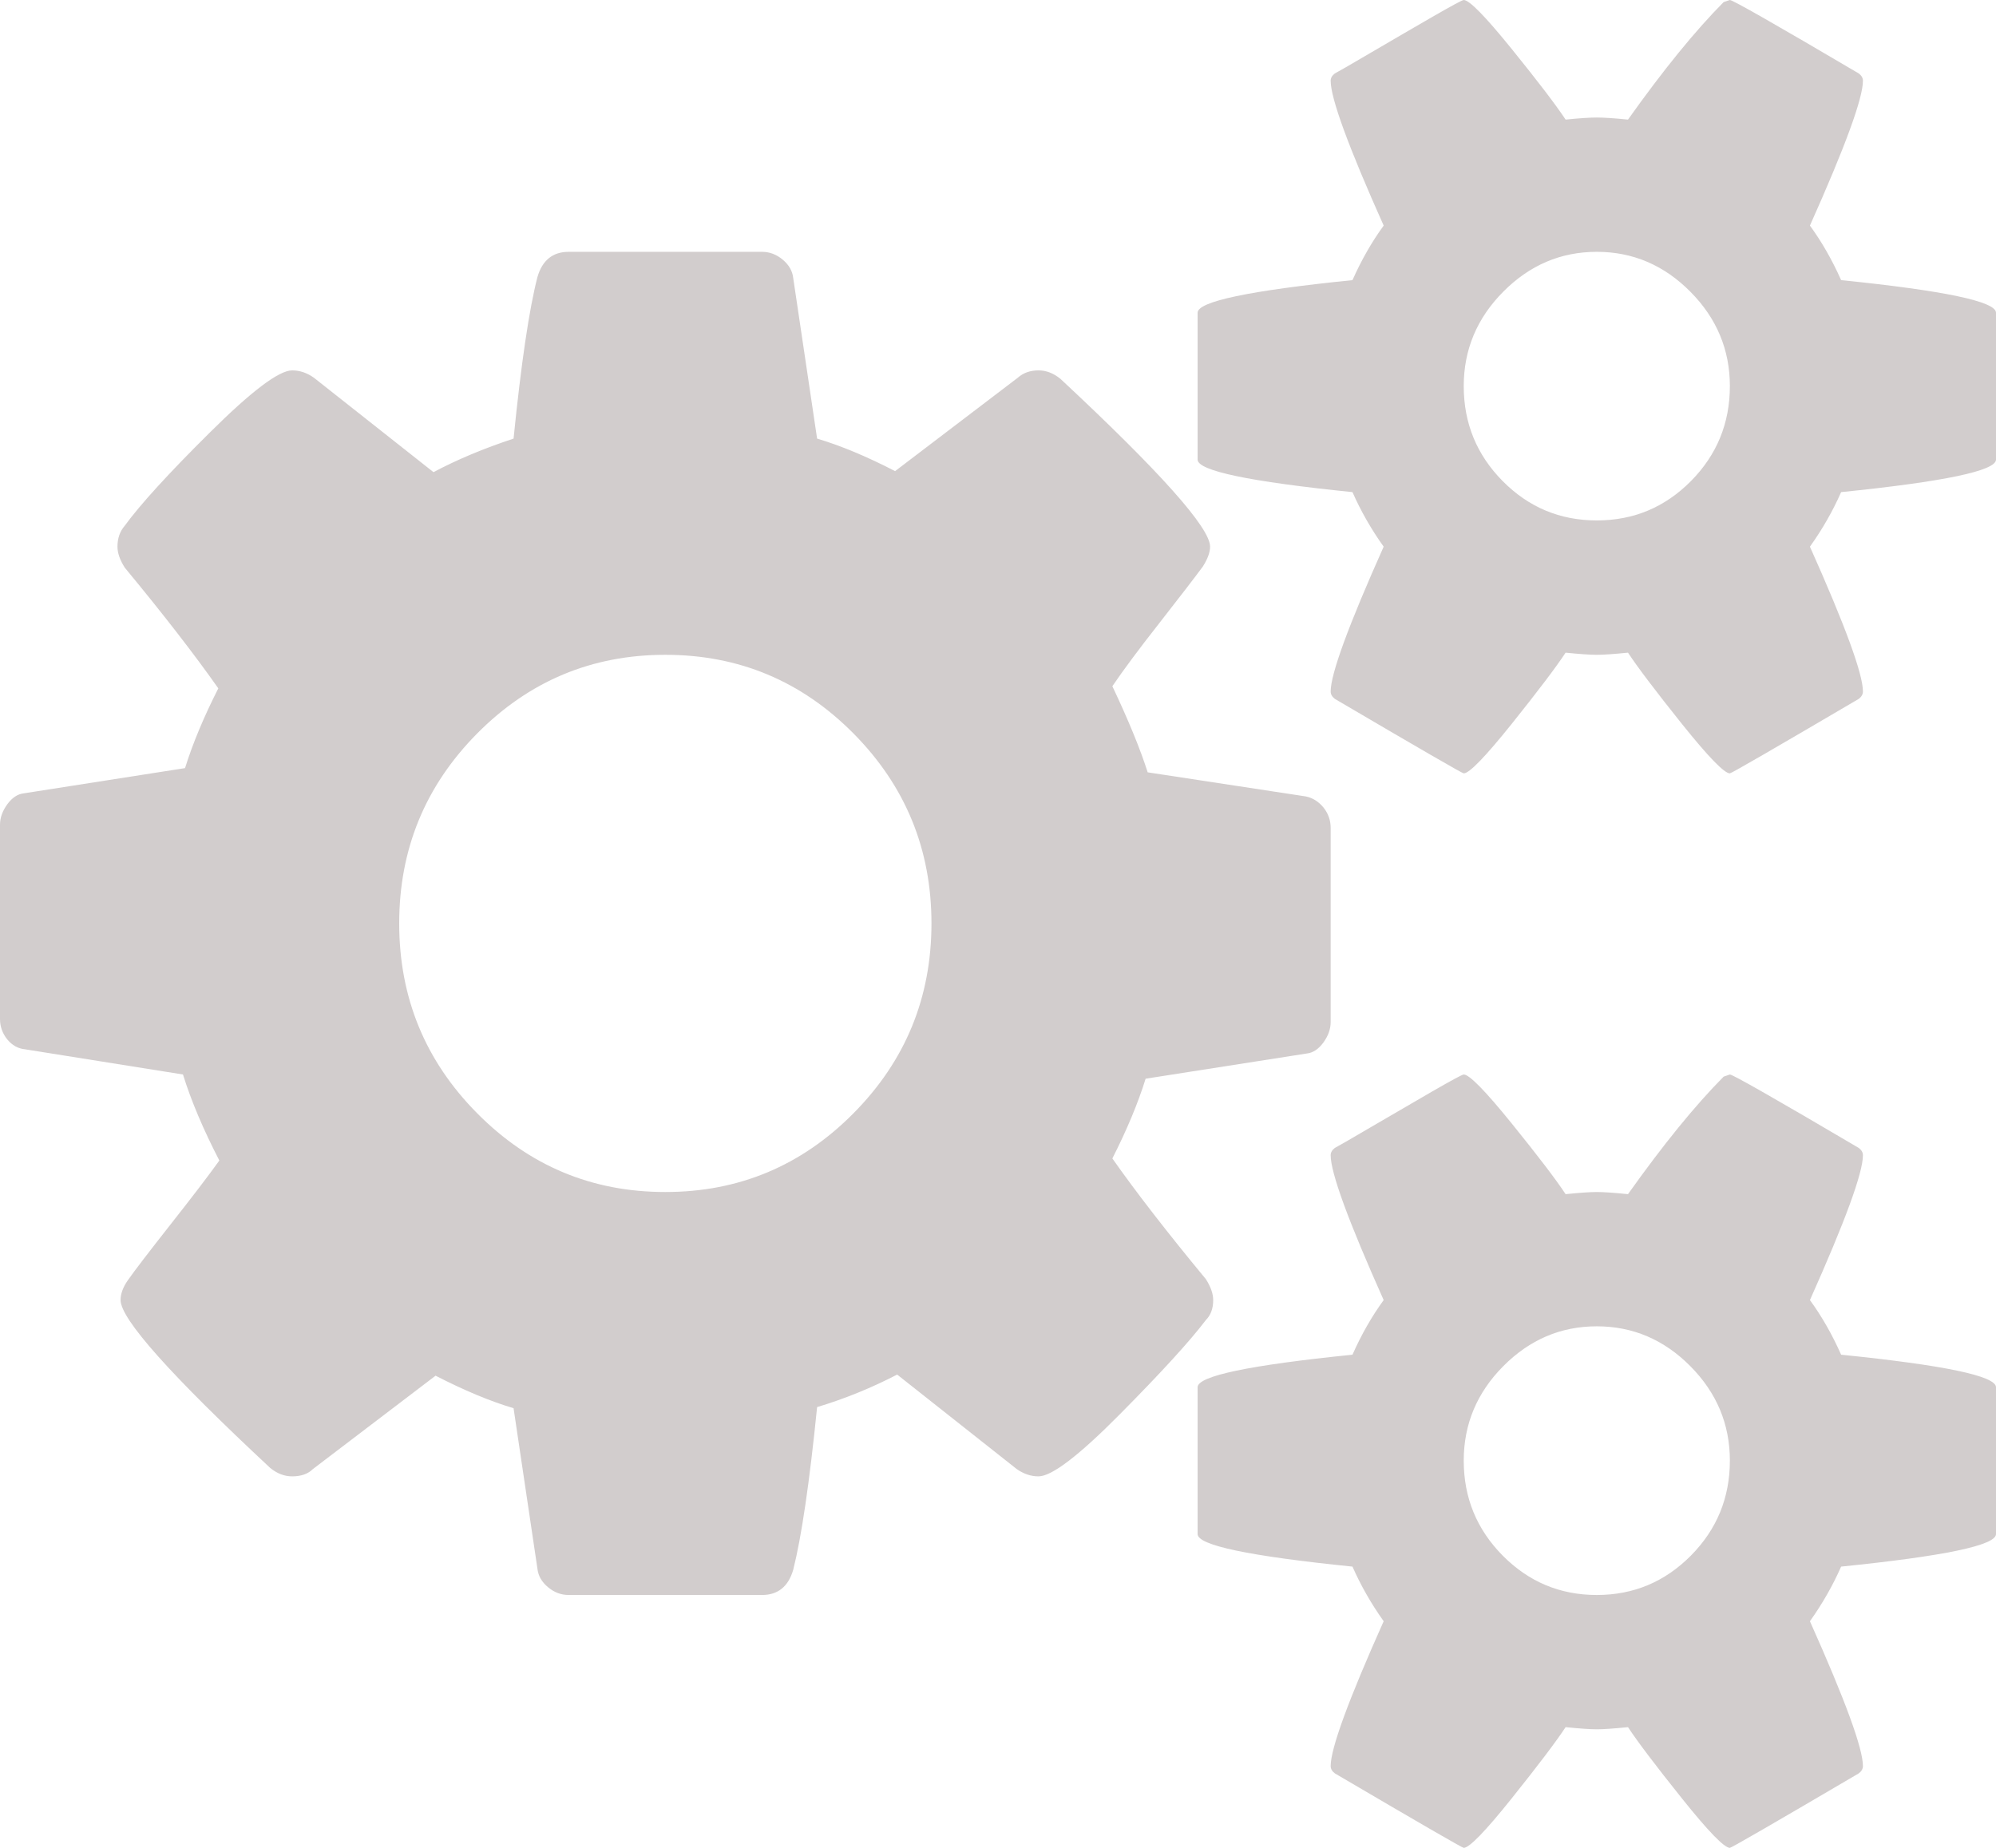 ﻿<?xml version="1.0" encoding="utf-8"?>
<svg version="1.1" xmlns:xlink="http://www.w3.org/1999/xlink" width="27px" height="25px" xmlns="http://www.w3.org/2000/svg">
  <g transform="matrix(1 0 0 1 -1109 -162 )">
    <path d="M 11.545 15.062  C 12.248 14.353  12.6 13.496  12.6 12.493  C 12.6 11.49  12.248 10.633  11.545 9.923  C 10.842 9.214  9.994 8.859  9 8.859  C 8.006 8.859  7.158 9.214  6.455 9.923  C 5.752 10.633  5.4 11.49  5.4 12.493  C 5.4 13.496  5.752 14.353  6.455 15.062  C 7.158 15.772  8.006 16.127  9 16.127  C 9.994 16.127  10.842 15.772  11.545 15.062  Z M 22.873 21.046  C 23.224 20.691  23.4 20.263  23.4 19.761  C 23.4 19.269  23.222 18.843  22.866 18.484  C 22.509 18.124  22.087 17.944  21.6 17.944  C 21.113 17.944  20.691 18.124  20.334 18.484  C 19.978 18.843  19.8 19.269  19.8 19.761  C 19.8 20.263  19.976 20.691  20.327 21.046  C 20.679 21.401  21.103 21.579  21.6 21.579  C 22.097 21.579  22.521 21.401  22.873 21.046  Z M 22.873 6.509  C 23.224 6.154  23.4 5.726  23.4 5.224  C 23.4 4.732  23.222 4.306  22.866 3.947  C 22.509 3.587  22.087 3.407  21.6 3.407  C 21.113 3.407  20.691 3.587  20.334 3.947  C 19.978 4.306  19.8 4.732  19.8 5.224  C 19.8 5.726  19.976 6.154  20.327 6.509  C 20.679 6.864  21.103 7.041  21.6 7.041  C 22.097 7.041  22.521 6.864  22.873 6.509  Z M 17.902 10.924  C 17.967 11.005  18 11.097  18 11.201  L 18 13.827  C 18 13.922  17.967 14.014  17.902 14.104  C 17.836 14.194  17.761 14.244  17.677 14.253  L 15.497 14.594  C 15.394 14.925  15.244 15.285  15.047 15.673  C 15.366 16.127  15.787 16.671  16.312 17.306  C 16.378 17.41  16.411 17.504  16.411 17.589  C 16.411 17.703  16.378 17.793  16.312 17.859  C 16.097 18.143  15.71 18.567  15.152 19.13  C 14.595 19.693  14.227 19.974  14.048 19.974  C 13.945 19.974  13.847 19.941  13.753 19.875  L 12.136 18.597  C 11.789 18.777  11.428 18.924  11.053 19.037  C 10.95 20.06  10.842 20.793  10.73 21.238  C 10.664 21.465  10.523 21.579  10.308 21.579  L 7.692 21.579  C 7.589 21.579  7.495 21.543  7.411 21.472  C 7.327 21.401  7.28 21.318  7.27 21.224  L 6.947 19.052  C 6.628 18.957  6.277 18.81  5.892 18.612  L 4.233 19.875  C 4.167 19.941  4.073 19.974  3.952 19.974  C 3.848 19.974  3.75 19.937  3.656 19.861  C 2.306 18.602  1.631 17.845  1.631 17.589  C 1.631 17.504  1.664 17.414  1.73 17.32  C 1.823 17.187  2.016 16.936  2.306 16.567  C 2.597 16.198  2.817 15.91  2.967 15.701  C 2.752 15.285  2.587 14.897  2.475 14.537  L 0.338 14.196  C 0.244 14.187  0.164 14.142  0.098 14.062  C 0.033 13.981  0 13.889  0 13.785  L 0 11.158  C 0 11.064  0.033 10.972  0.098 10.882  C 0.164 10.792  0.239 10.742  0.323 10.733  L 2.503 10.392  C 2.606 10.061  2.756 9.701  2.953 9.313  C 2.634 8.859  2.212 8.314  1.688 7.68  C 1.622 7.576  1.589 7.482  1.589 7.396  C 1.589 7.283  1.622 7.188  1.688 7.112  C 1.894 6.829  2.278 6.407  2.841 5.849  C 3.403 5.291  3.773 5.011  3.952 5.011  C 4.055 5.011  4.153 5.044  4.247 5.111  L 5.864 6.388  C 6.183 6.218  6.544 6.067  6.947 5.934  C 7.05 4.912  7.158 4.183  7.27 3.748  C 7.336 3.521  7.477 3.407  7.692 3.407  L 10.308 3.407  C 10.411 3.407  10.505 3.443  10.589 3.514  C 10.673 3.585  10.72 3.667  10.73 3.762  L 11.053 5.934  C 11.372 6.029  11.723 6.175  12.108 6.374  L 13.767 5.111  C 13.842 5.044  13.936 5.011  14.048 5.011  C 14.152 5.011  14.25 5.049  14.344 5.125  C 15.694 6.384  16.369 7.141  16.369 7.396  C 16.369 7.472  16.336 7.562  16.27 7.666  C 16.158 7.818  15.961 8.073  15.68 8.433  C 15.398 8.792  15.188 9.076  15.047 9.284  C 15.262 9.739  15.422 10.127  15.525 10.449  L 17.663 10.775  C 17.756 10.794  17.836 10.844  17.902 10.924  Z M 24.905 18.328  C 26.302 18.47  27 18.616  27 18.768  L 27 20.755  C 27 20.907  26.302 21.053  24.905 21.195  C 24.792 21.451  24.652 21.697  24.483 21.934  C 24.961 23.003  25.2 23.656  25.2 23.893  C 25.2 23.931  25.181 23.964  25.144 23.992  C 24 24.664  23.419 25  23.4 25  C 23.325 25  23.109 24.778  22.753 24.333  C 22.397 23.888  22.153 23.566  22.022 23.367  C 21.834 23.386  21.694 23.396  21.6 23.396  C 21.506 23.396  21.366 23.386  21.178 23.367  C 21.047 23.566  20.803 23.888  20.447 24.333  C 20.091 24.778  19.875 25  19.8 25  C 19.781 25  19.2 24.664  18.056 23.992  C 18.019 23.964  18 23.931  18 23.893  C 18 23.656  18.239 23.003  18.717 21.934  C 18.548 21.697  18.408 21.451  18.295 21.195  C 16.898 21.053  16.2 20.907  16.2 20.755  L 16.2 18.768  C 16.2 18.616  16.898 18.47  18.295 18.328  C 18.417 18.053  18.558 17.807  18.717 17.589  C 18.239 16.52  18 15.867  18 15.63  C 18 15.592  18.019 15.559  18.056 15.531  C 18.094 15.512  18.258 15.417  18.548 15.247  C 18.839 15.077  19.116 14.916  19.378 14.764  C 19.641 14.613  19.781 14.537  19.8 14.537  C 19.875 14.537  20.091 14.757  20.447 15.197  C 20.803 15.637  21.047 15.957  21.178 16.156  C 21.366 16.137  21.506 16.127  21.6 16.127  C 21.694 16.127  21.834 16.137  22.022 16.156  C 22.5 15.484  22.931 14.954  23.316 14.566  L 23.4 14.537  C 23.438 14.537  24.019 14.868  25.144 15.531  C 25.181 15.559  25.2 15.592  25.2 15.63  C 25.2 15.867  24.961 16.52  24.483 17.589  C 24.642 17.807  24.783 18.053  24.905 18.328  Z M 24.905 3.79  C 26.302 3.932  27 4.079  27 4.231  L 27 6.218  C 27 6.369  26.302 6.516  24.905 6.658  C 24.792 6.914  24.652 7.16  24.483 7.396  C 24.961 8.466  25.2 9.119  25.2 9.355  C 25.2 9.393  25.181 9.426  25.144 9.455  C 24 10.127  23.419 10.463  23.4 10.463  C 23.325 10.463  23.109 10.24  22.753 9.796  C 22.397 9.351  22.153 9.029  22.022 8.83  C 21.834 8.849  21.694 8.859  21.6 8.859  C 21.506 8.859  21.366 8.849  21.178 8.83  C 21.047 9.029  20.803 9.351  20.447 9.796  C 20.091 10.24  19.875 10.463  19.8 10.463  C 19.781 10.463  19.2 10.127  18.056 9.455  C 18.019 9.426  18 9.393  18 9.355  C 18 9.119  18.239 8.466  18.717 7.396  C 18.548 7.16  18.408 6.914  18.295 6.658  C 16.898 6.516  16.2 6.369  16.2 6.218  L 16.2 4.231  C 16.2 4.079  16.898 3.932  18.295 3.79  C 18.417 3.516  18.558 3.27  18.717 3.052  C 18.239 1.983  18 1.33  18 1.093  C 18 1.055  18.019 1.022  18.056 0.994  C 18.094 0.975  18.258 0.88  18.548 0.71  C 18.839 0.539  19.116 0.379  19.378 0.227  C 19.641 0.076  19.781 0  19.8 0  C 19.875 0  20.091 0.22  20.447 0.66  C 20.803 1.1  21.047 1.42  21.178 1.618  C 21.366 1.599  21.506 1.59  21.6 1.59  C 21.694 1.59  21.834 1.599  22.022 1.618  C 22.5 0.946  22.931 0.416  23.316 0.028  L 23.4 0  C 23.438 0  24.019 0.331  25.144 0.994  C 25.181 1.022  25.2 1.055  25.2 1.093  C 25.2 1.33  24.961 1.983  24.483 3.052  C 24.642 3.27  24.783 3.516  24.905 3.79  Z " fill-rule="nonzero" fill="#d2cdcd" stroke="none" transform="matrix(1 0 0 1 1109 162 )" />
  </g>
</svg>